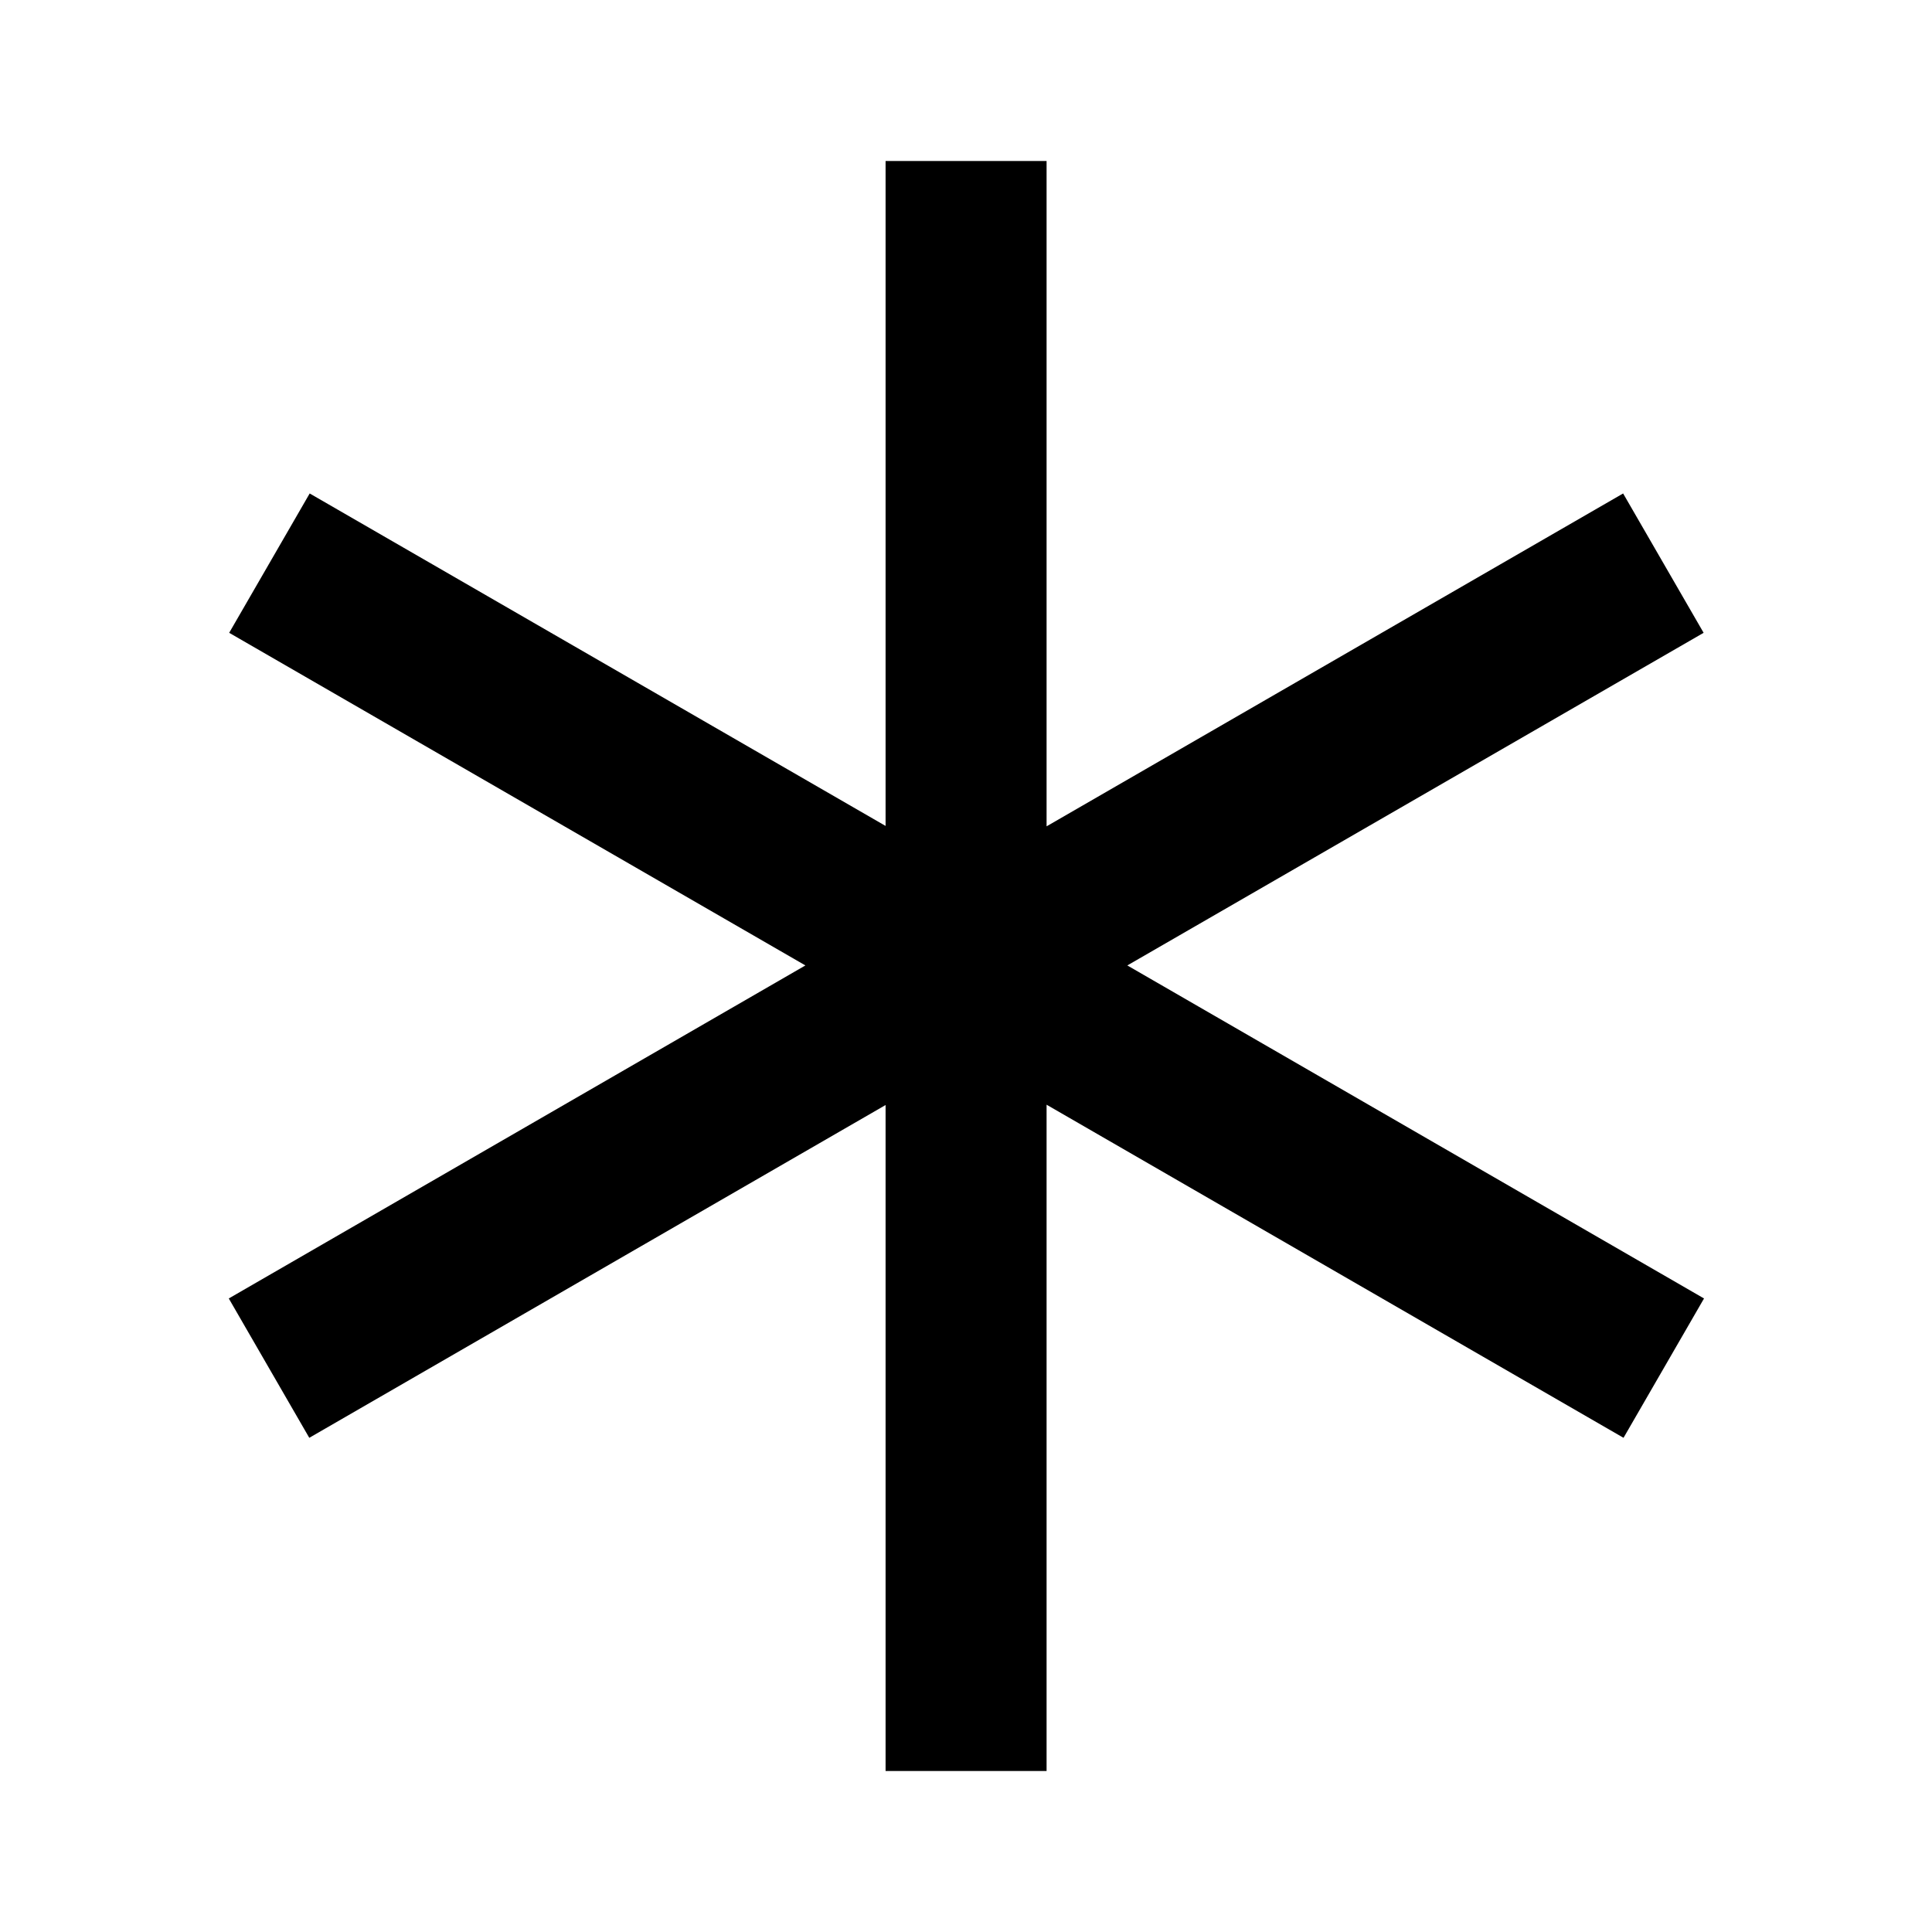 <svg width="24" height="24" viewBox="0 0 24 24" fill="none" xmlns="http://www.w3.org/2000/svg">
<path d="M13.001 10.265L20.163 6.13L21.163 7.861L14.004 11.993L21.168 16.13L20.168 17.861L13.001 13.723V22H11.001V13.727L3.842 17.861L2.842 16.13L10.005 11.993L2.847 7.861L3.847 6.13L11.001 10.26V2H13.001V10.265Z" fill="black"/>
</svg>
